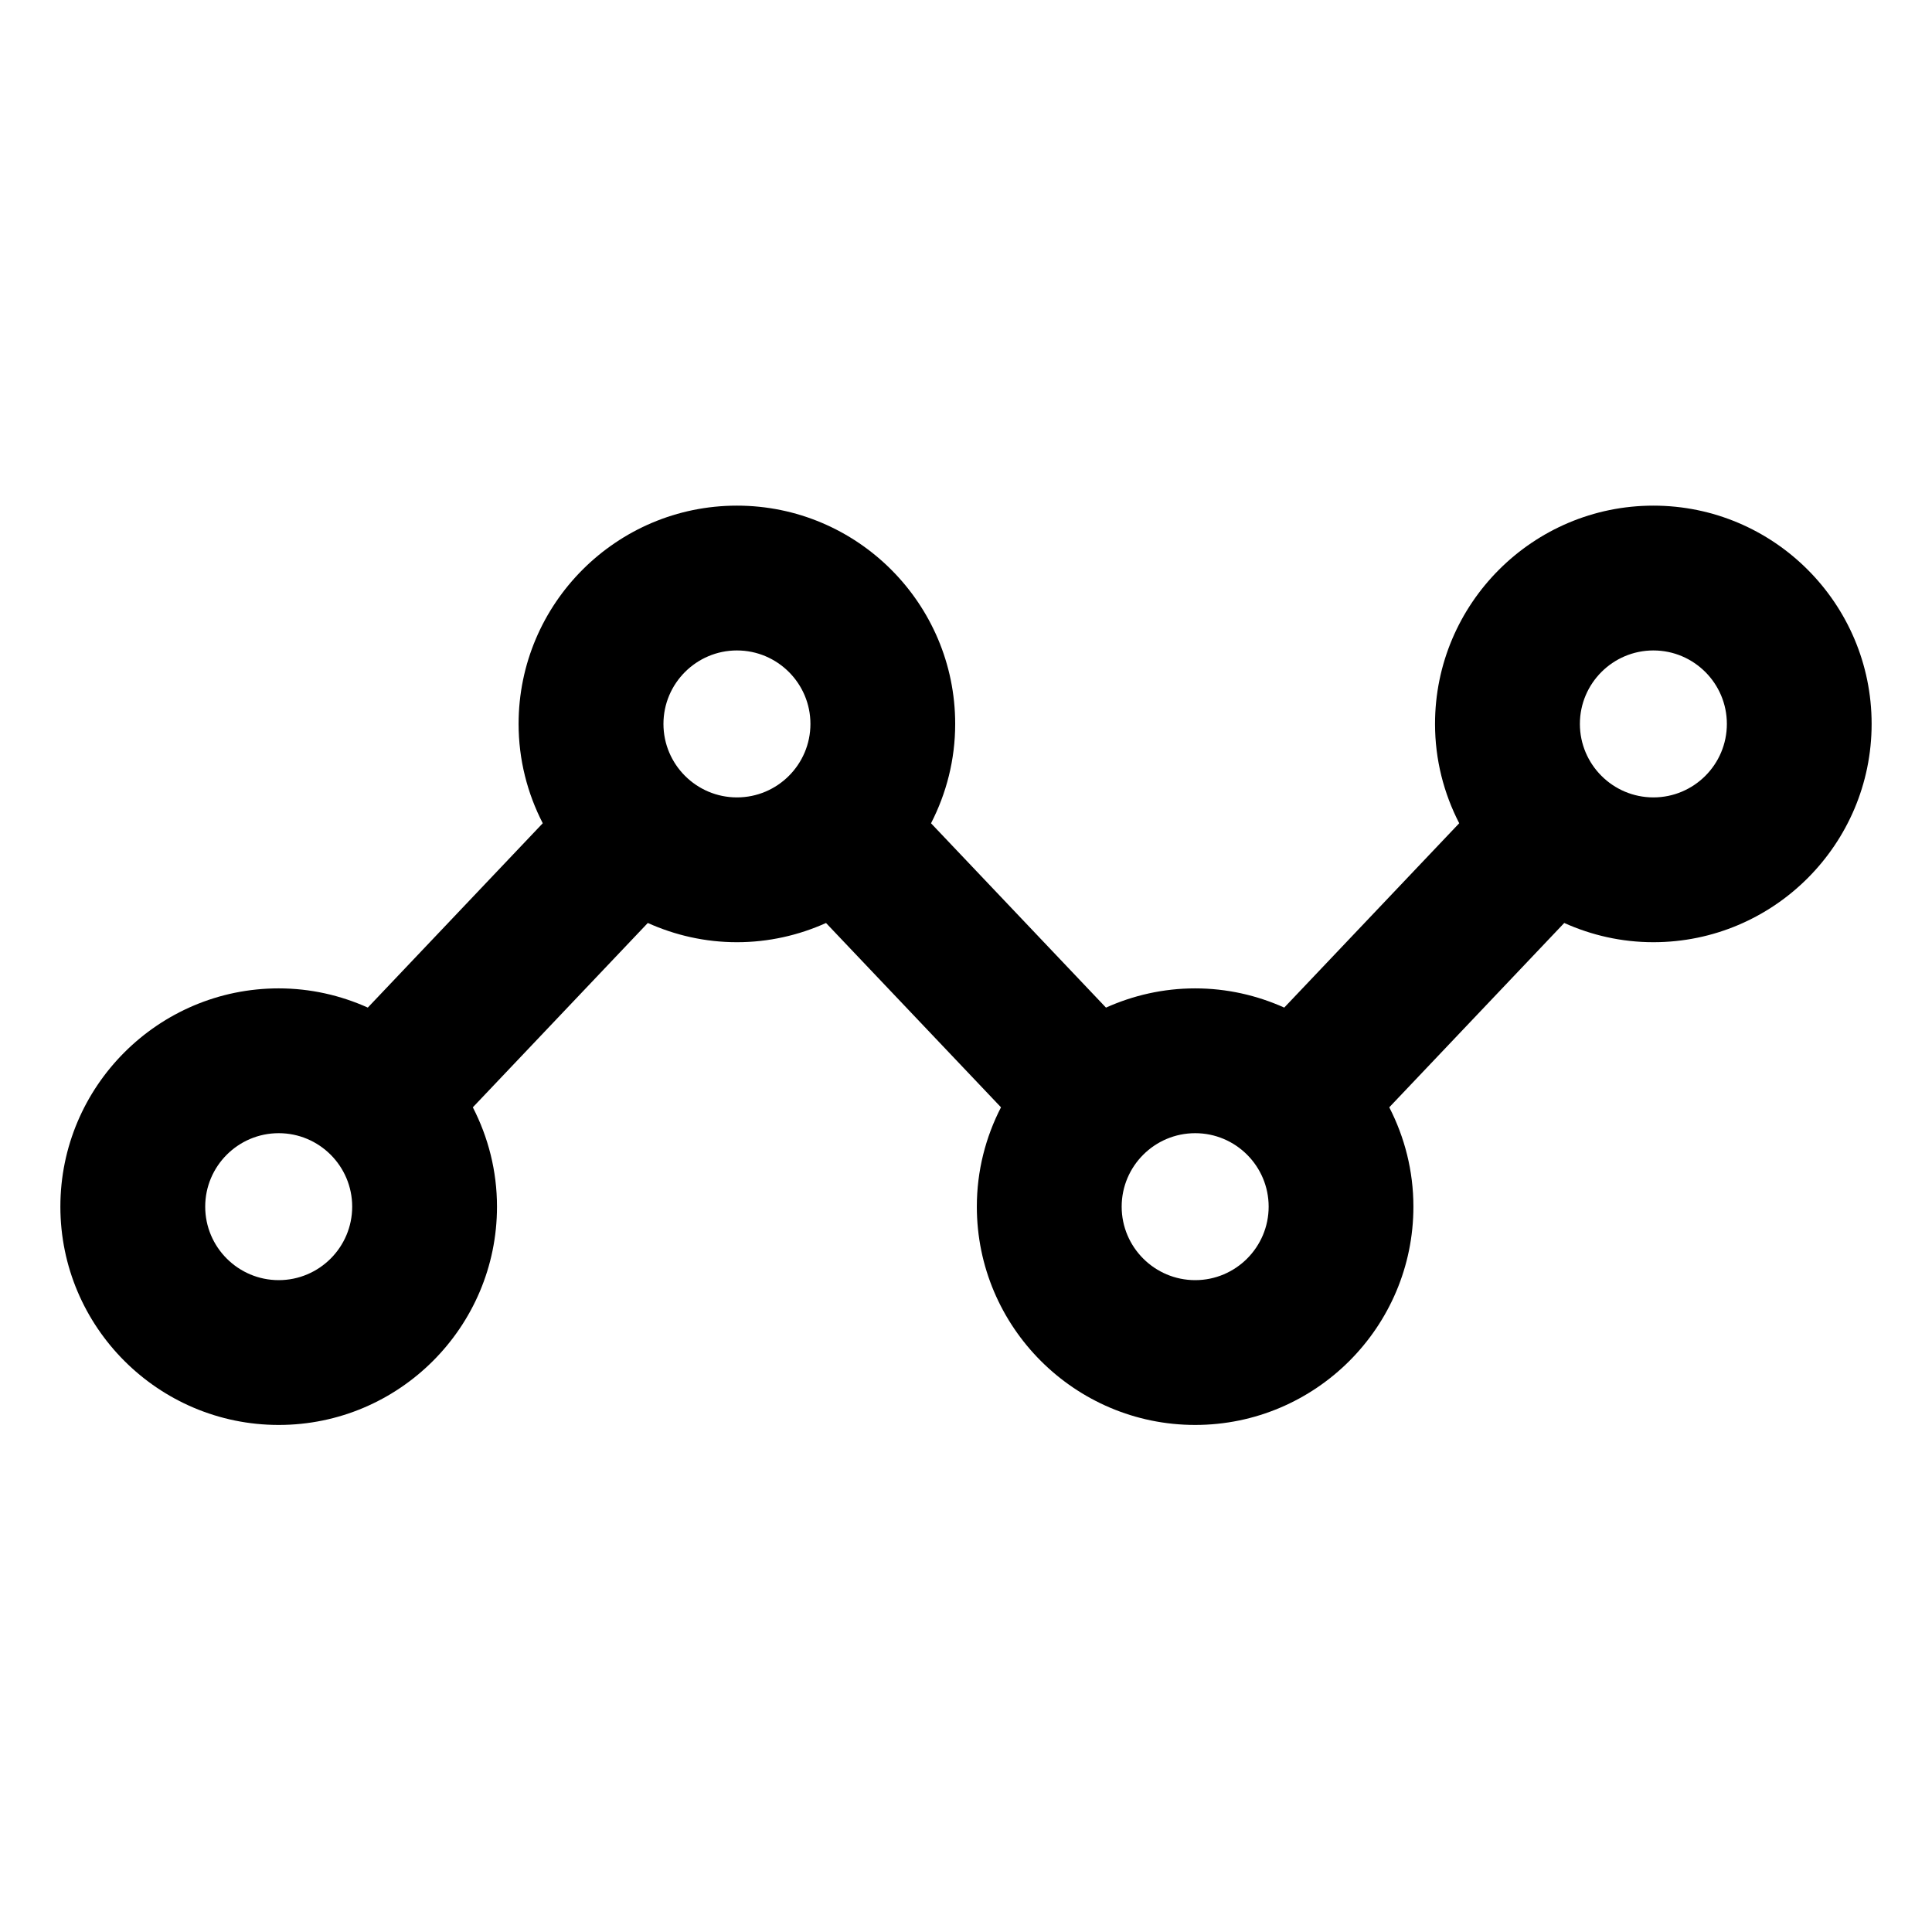 <svg xmlns="http://www.w3.org/2000/svg" width="512" height="512" viewBox="0 0 512 512"><path fill-rule="evenodd" d="M73.864 377.626c31.896 0 57.844-25.954 57.844-57.85 0-9.486-2.334-18.42-6.402-26.326l46.37-48.852c7.228 3.25 15.203 5.098 23.62 5.098 8.411 0 16.393-1.849 23.608-5.092l46.37 48.846c-4.074 7.905-6.402 16.84-6.402 26.326 0 31.896 25.954 57.85 57.857 57.85 31.89 0 57.838-25.954 57.838-57.85 0-9.486-2.334-18.42-6.396-26.326l46.37-48.852c7.222 3.25 15.204 5.098 23.62 5.098 31.89 0 57.839-25.955 57.839-57.851C496 159.948 470.052 134 438.162 134c-31.903 0-57.864 25.948-57.864 57.845 0 9.485 2.335 18.42 6.409 26.325l-46.37 48.852c-7.222-3.243-15.204-5.091-23.608-5.091-8.417 0-16.399 1.848-23.633 5.097l-46.364-48.851c4.068-7.906 6.403-16.847 6.403-26.332 0-31.897-25.949-57.845-57.845-57.845-31.903 0-57.857 25.948-57.857 57.845 0 9.485 2.334 18.42 6.402 26.325l-46.364 48.852c-7.22-3.243-15.203-5.091-23.614-5.091C41.955 261.93 16 287.879 16 319.776c0 31.896 25.961 57.85 57.864 57.85zm364.31-205.25c10.733 0 19.463 8.736 19.463 19.469 0 10.738-8.73 19.475-19.462 19.475-10.746 0-19.489-8.737-19.489-19.475 0-10.733 8.743-19.47 19.489-19.47zm-121.432 127.93c10.732 0 19.463 8.73 19.463 19.47 0 10.738-8.73 19.475-19.463 19.475-10.745 0-19.488-8.737-19.488-19.475 0-10.74 8.743-19.47 19.488-19.47zm-121.44-127.93c10.74 0 19.47 8.736 19.47 19.469 0 10.738-8.73 19.475-19.47 19.475-10.744 0-19.481-8.737-19.481-19.475 0-10.733 8.737-19.47 19.482-19.47zM73.865 300.305c10.738 0 19.469 8.73 19.469 19.47 0 10.738-8.73 19.475-19.47 19.475-10.744 0-19.481-8.737-19.481-19.475 0-10.74 8.743-19.47 19.482-19.47z"/></svg>